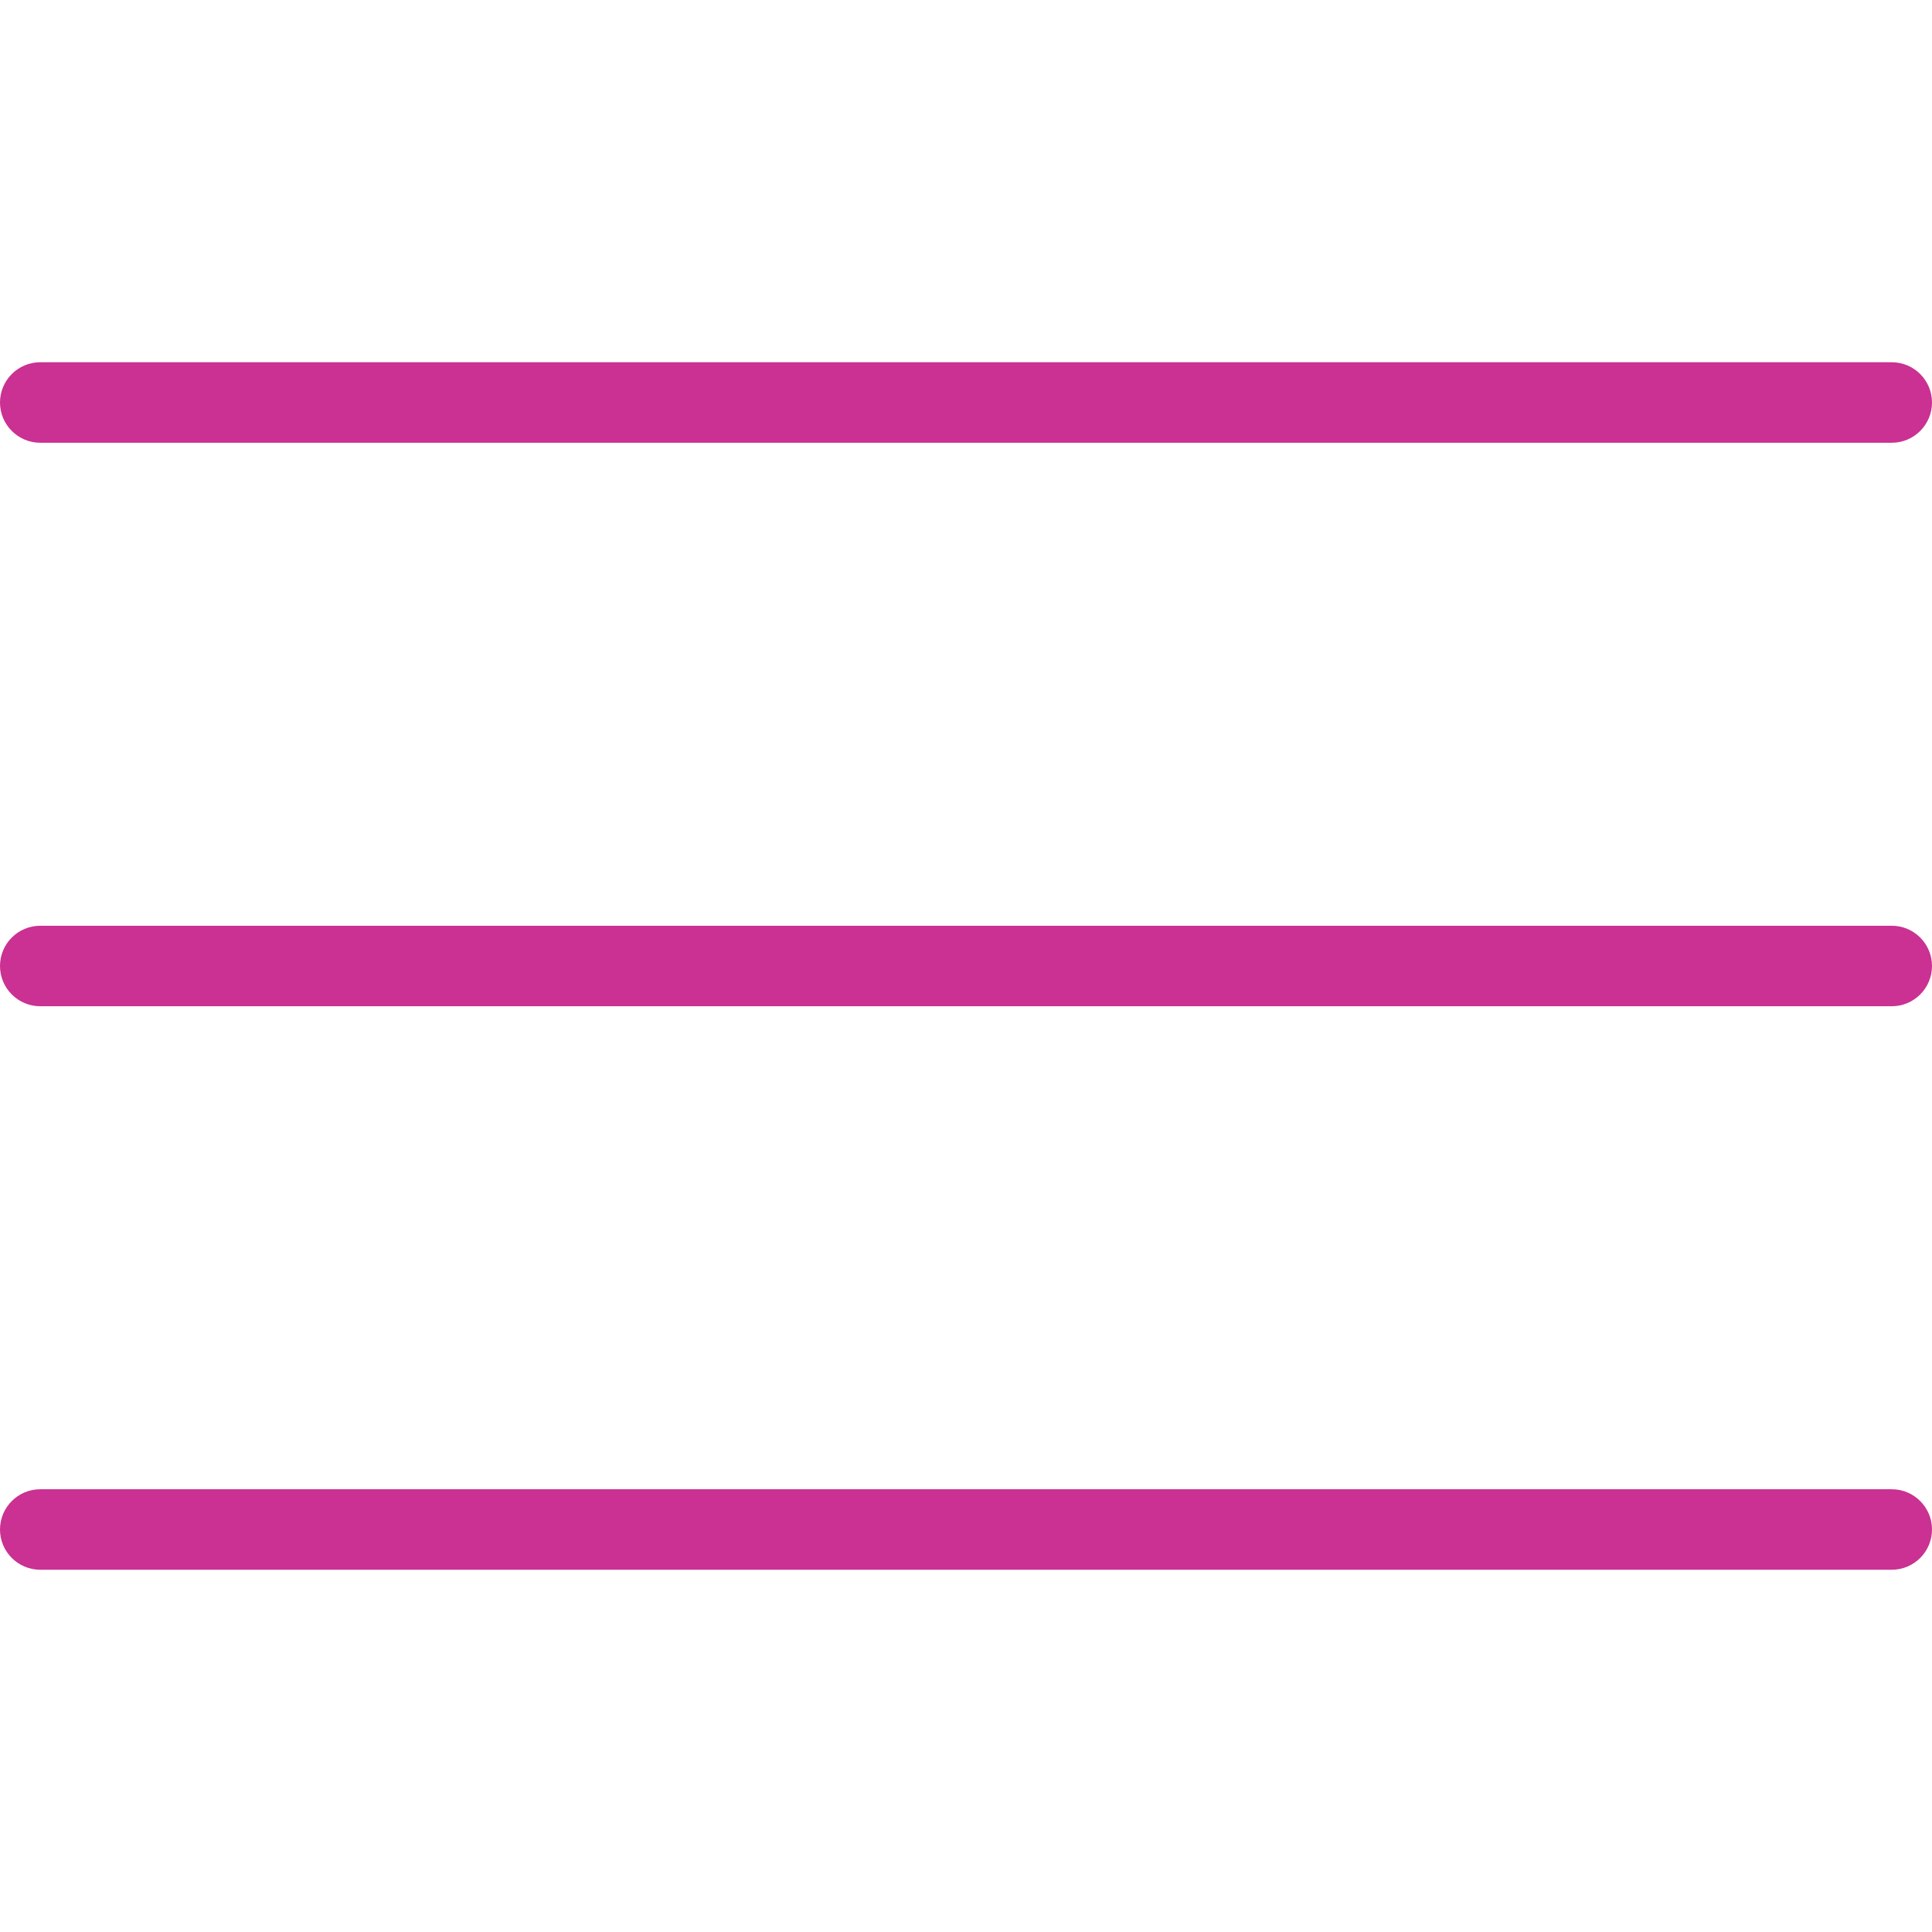 <svg width="24" height="24" viewBox="0 0 24 24" fill="none" xmlns="http://www.w3.org/2000/svg">
<g id="menu 1" clip-path="url(#clip0_1_153)">
<g id="Group">
<g id="Group_2">
<path id="Vector" d="M23.5 4.5H0.5C0.224 4.5 0 4.724 0 5C0 5.276 0.224 5.5 0.5 5.5H23.5C23.776 5.5 24 5.276 24 5C24 4.724 23.776 4.5 23.5 4.5Z" fill="#CA3192"/>
</g>
</g>
<g id="Group_3">
<g id="Group_4">
<path id="Vector_2" d="M23.5 11.5H0.5C0.224 11.5 0 11.724 0 12C0 12.276 0.224 12.5 0.5 12.5H23.5C23.776 12.5 24 12.276 24 12C24 11.724 23.776 11.5 23.5 11.5Z" fill="#CA3192"/>
</g>
</g>
<g id="Group_5">
<g id="Group_6">
<path id="Vector_3" d="M23.5 18.5H0.5C0.224 18.5 0 18.724 0 19C0 19.276 0.224 19.5 0.5 19.5H23.5C23.776 19.5 24 19.276 24 19C24 18.724 23.776 18.5 23.5 18.5Z" fill="#CA3192"/>
</g>
</g>
</g>
<defs>
<clipPath id="clip0_1_153">
<rect width="24" height="24" fill="white"/>
</clipPath>
</defs>
</svg>
